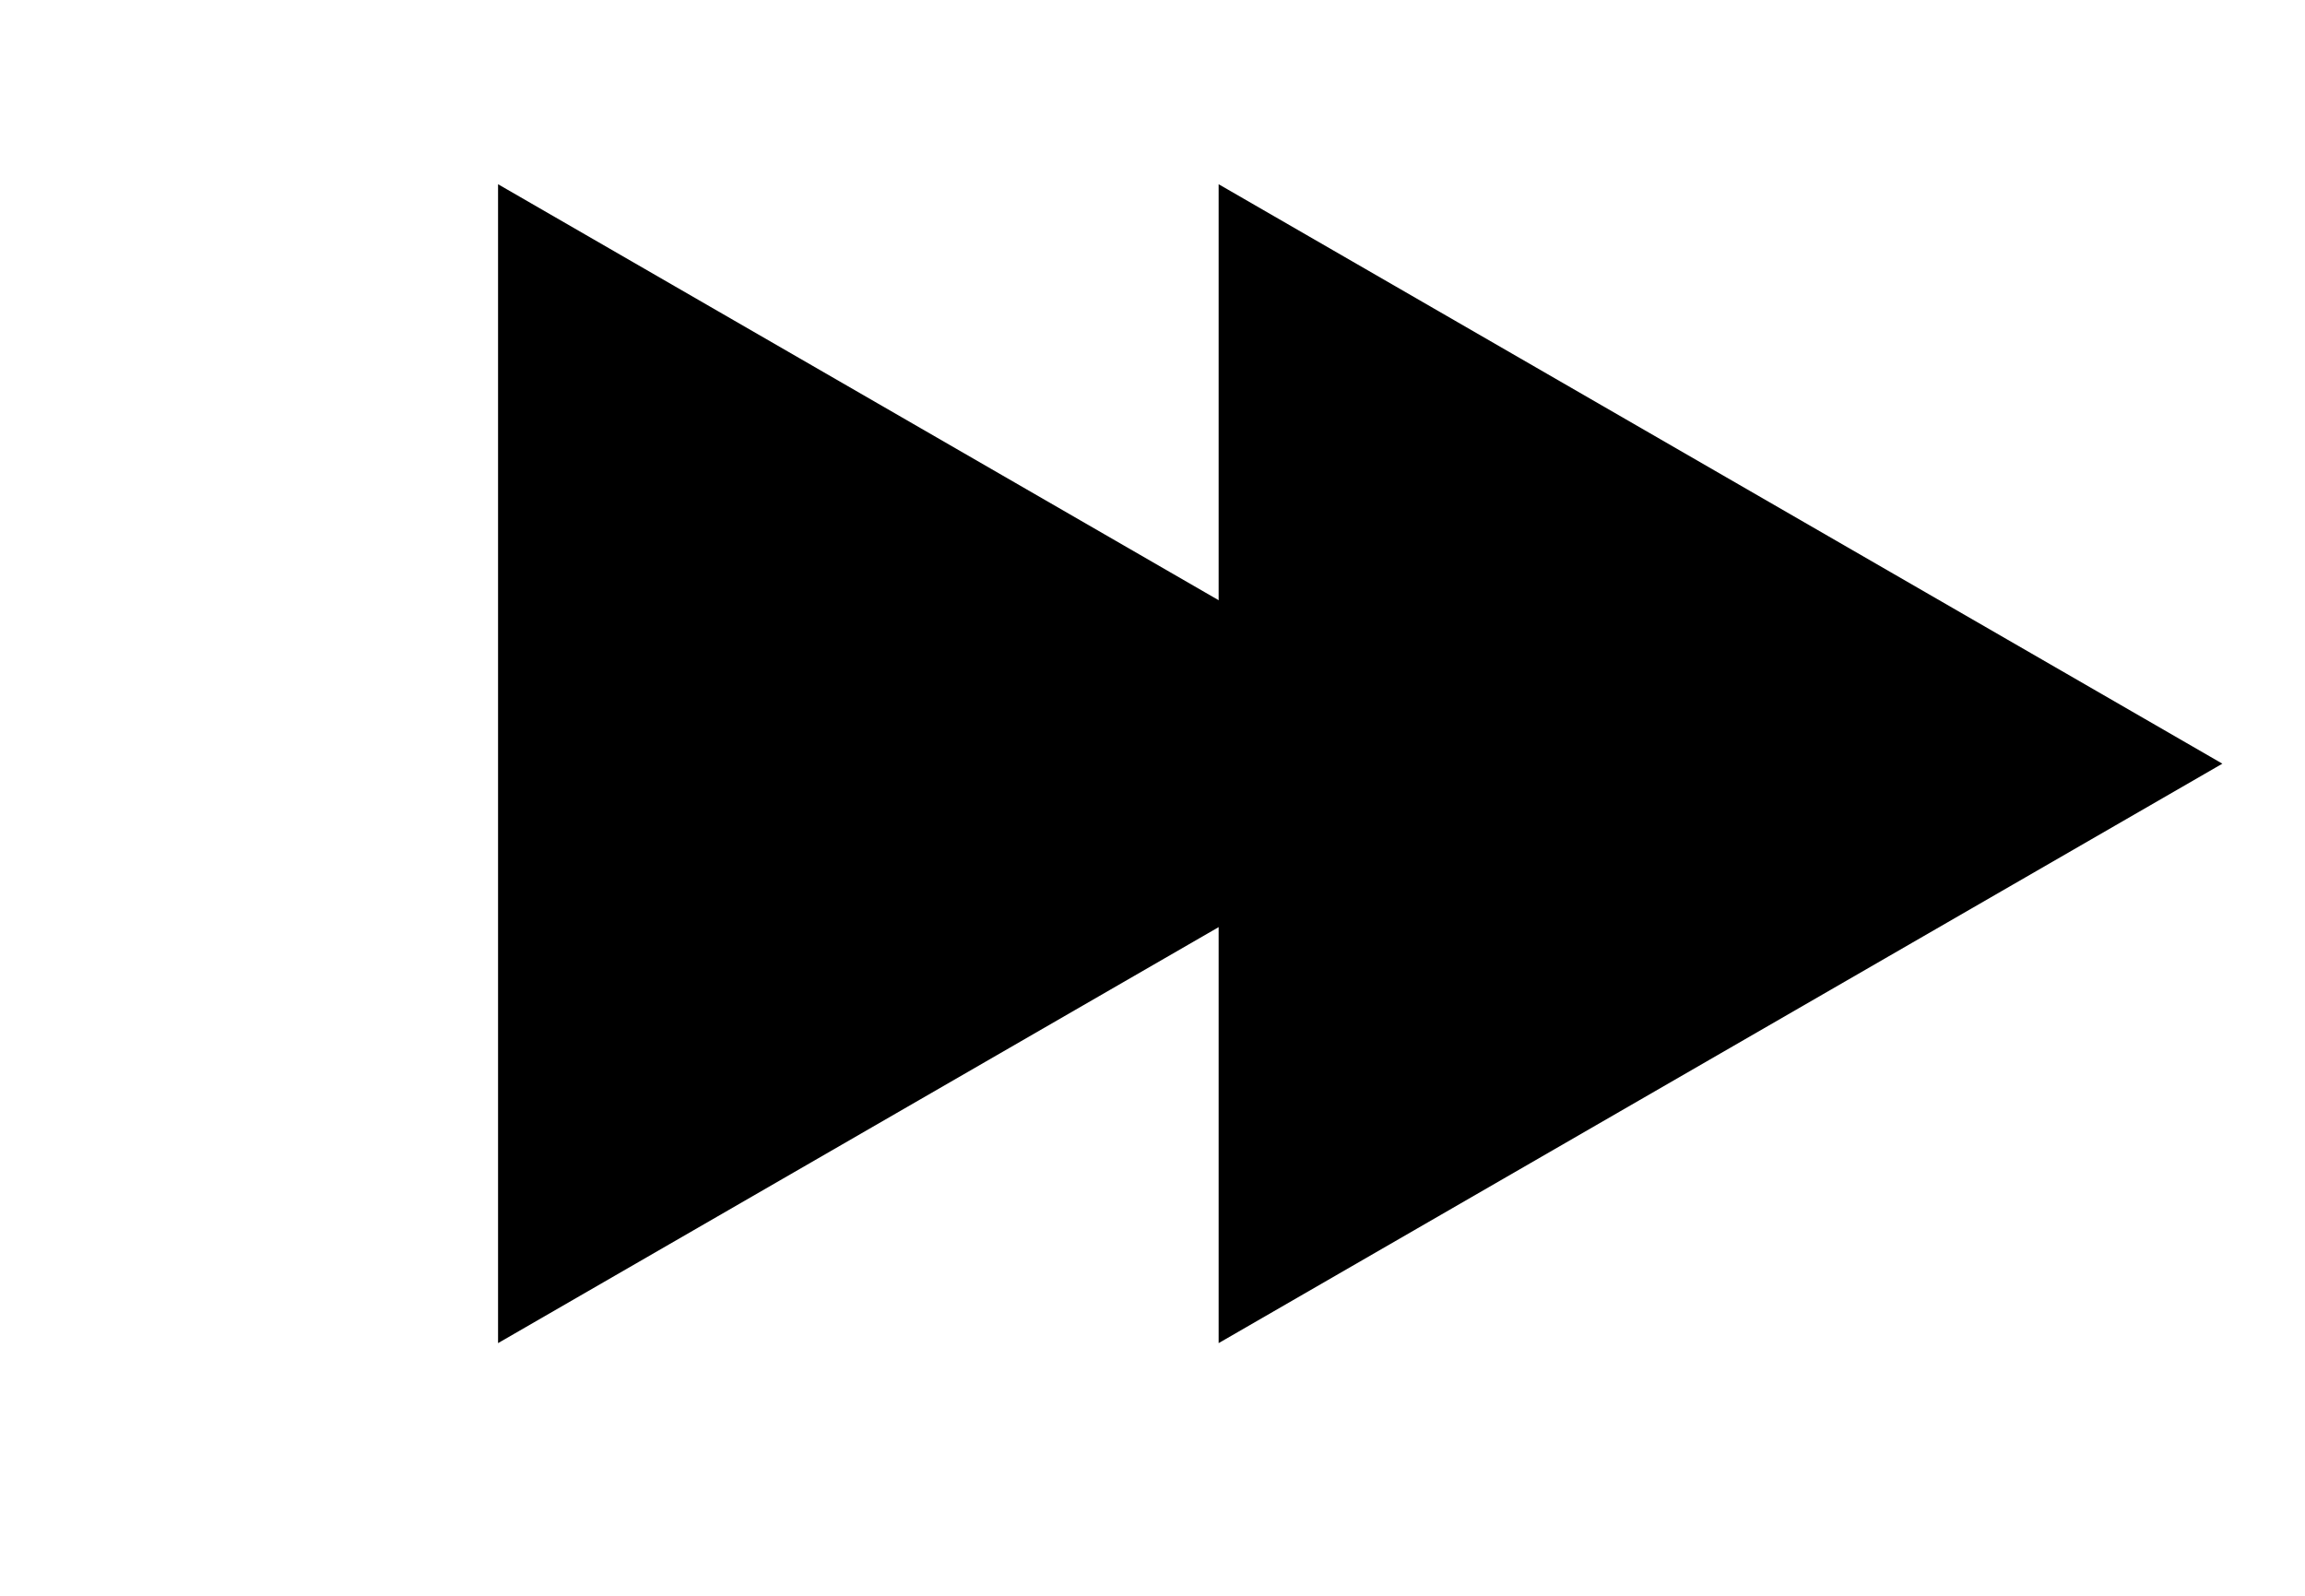 <svg width="13" height="9" viewBox="0 0 13 9" xmlns="http://www.w3.org/2000/svg">
<path d="M8.47 4.307L2.809 7.575L2.809 1.039L8.47 4.307Z"/>
<path d="M12.534 4.307L6.873 7.575L6.873 1.039L12.534 4.307Z" />
</svg>
